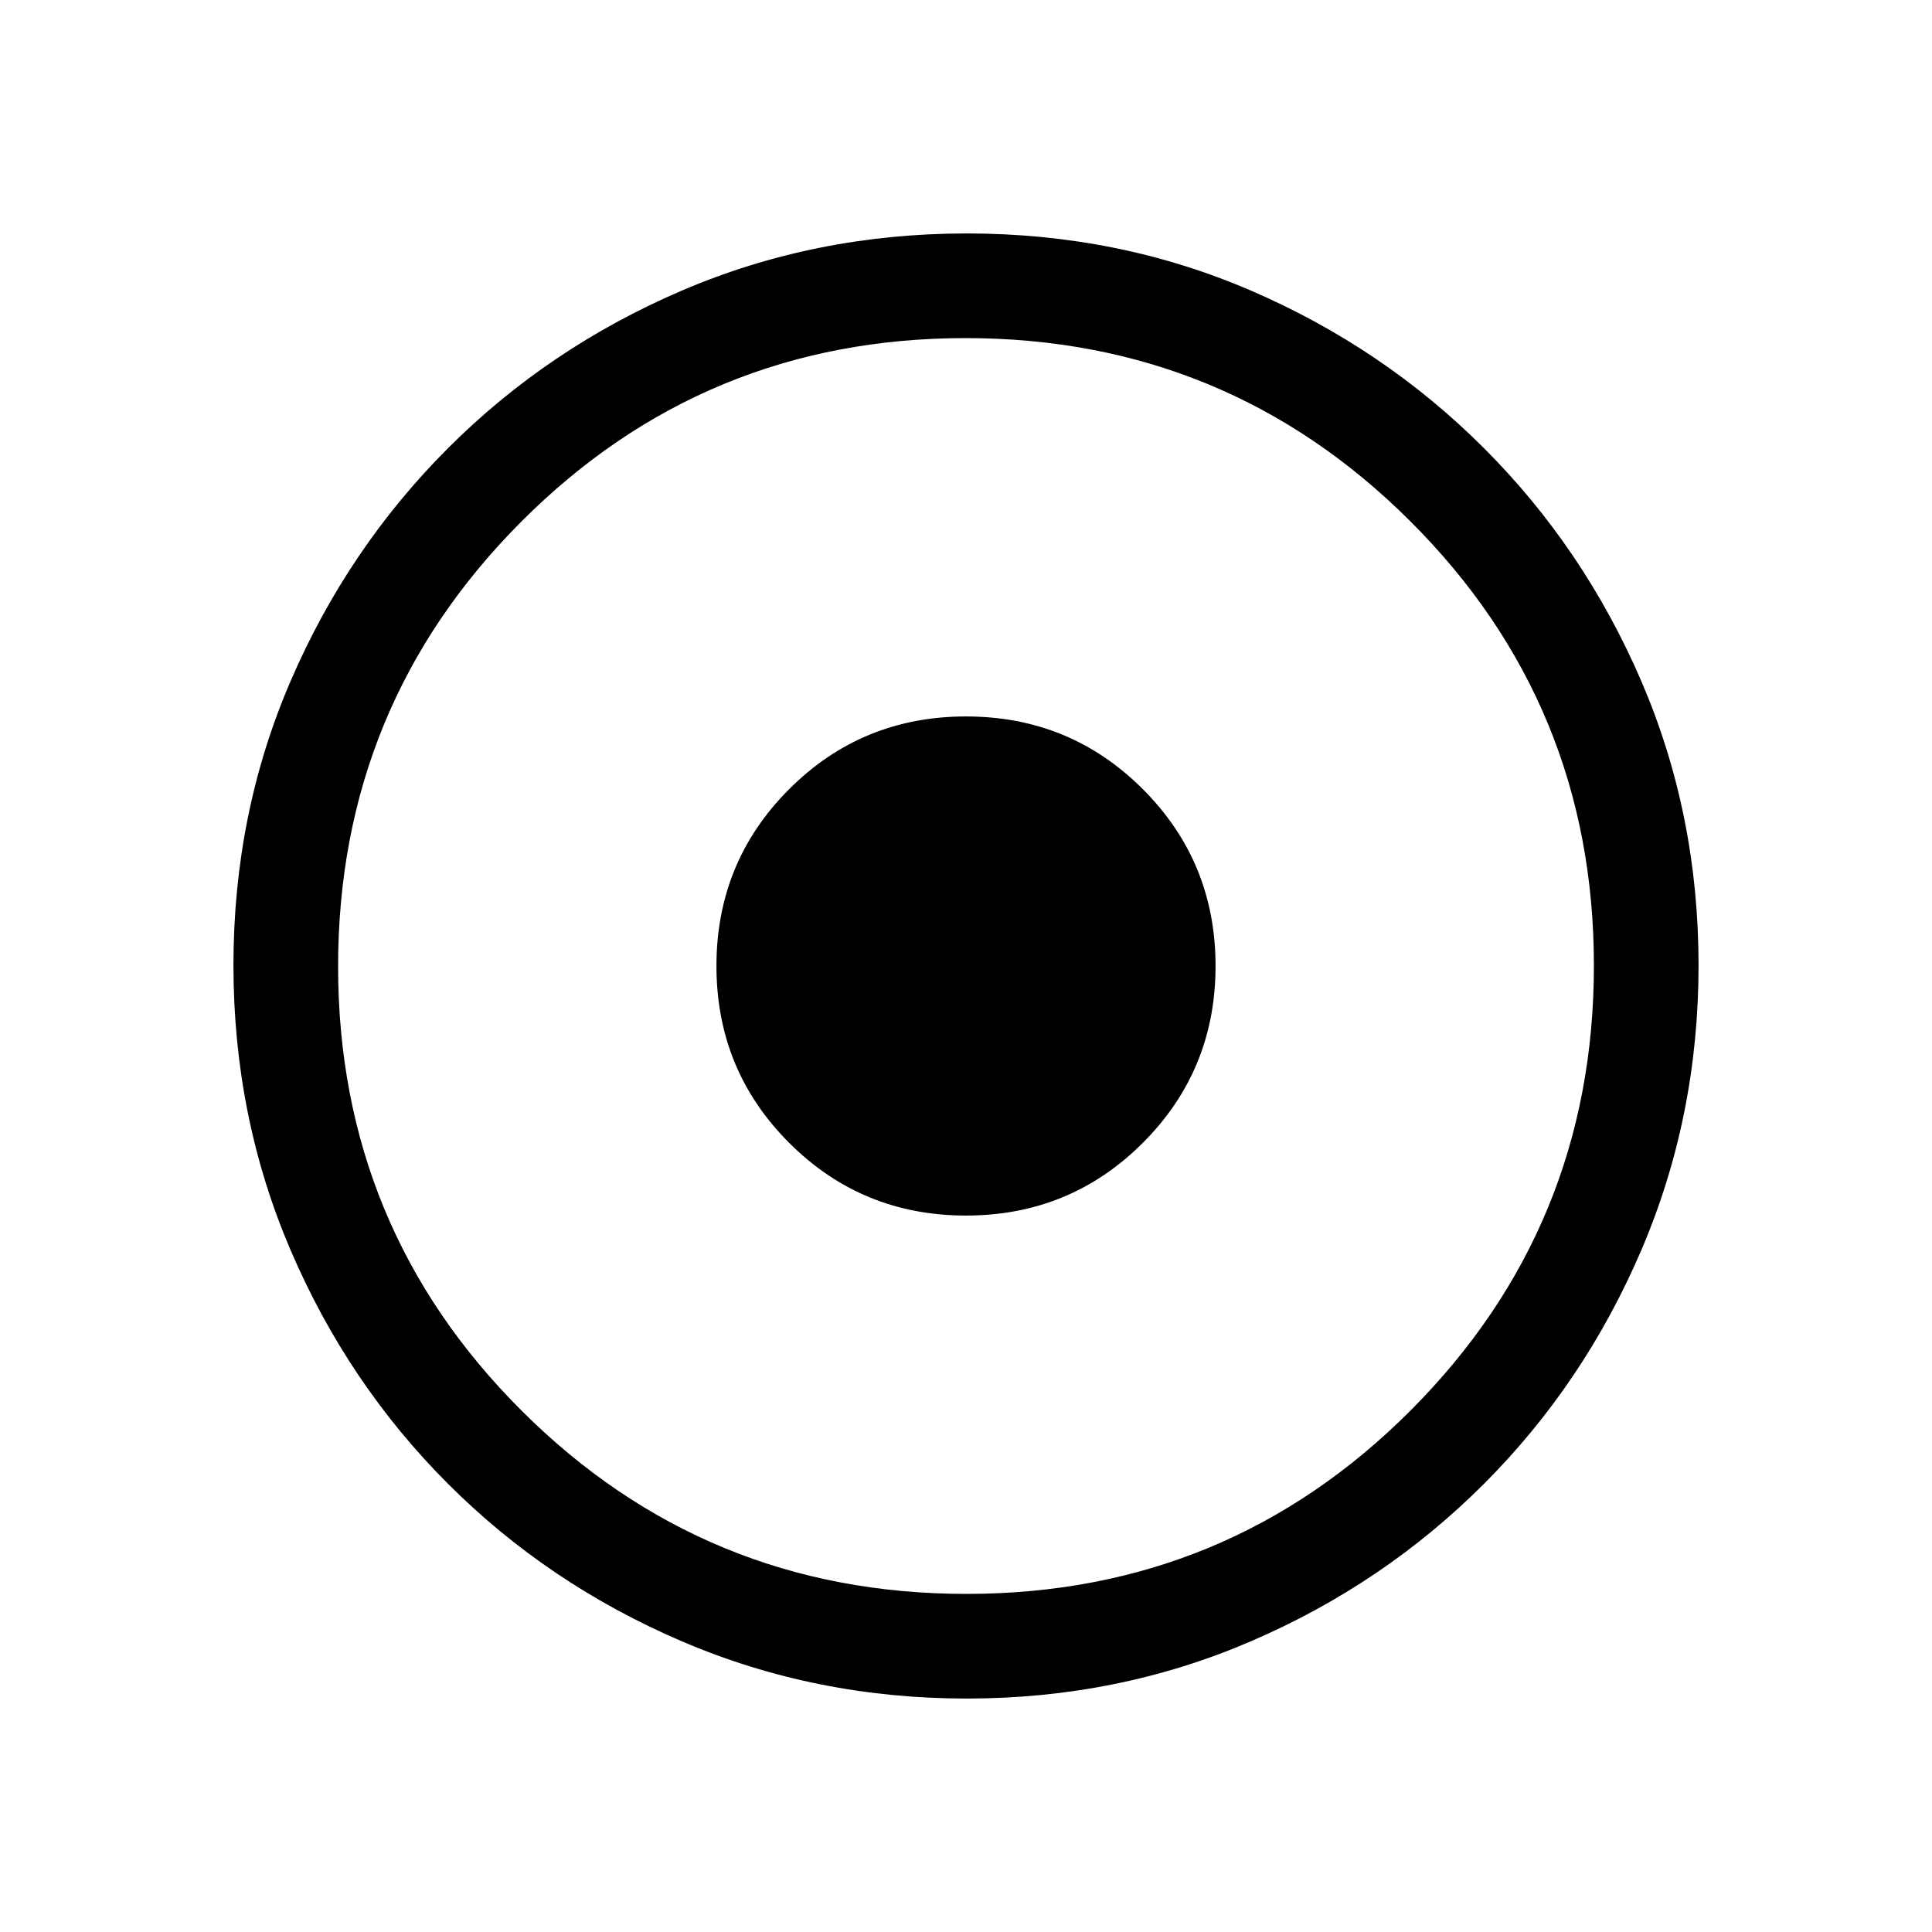 <svg xmlns="http://www.w3.org/2000/svg" height="20" viewBox="0 -960 960 960" width="20"><path d="M480.34-116q-75.11 0-141.48-28.42-66.37-28.42-116.18-78.21-49.81-49.79-78.25-116.09Q116-405.01 116-480.39q0-75.38 28.42-141.25t78.21-115.68q49.79-49.81 116.09-78.25Q405.01-844 480.39-844q75.38 0 141.25 28.42t115.68 78.21q49.81 49.79 78.25 115.85Q844-555.45 844-480.34q0 75.11-28.42 141.48-28.42 66.37-78.21 116.18-49.79 49.81-115.85 78.25Q555.45-116 480.34-116Zm-.11-52Q610-168 701-259.23t91-221Q792-610 700.77-701t-221-91Q350-792 259-700.77t-91 221Q168-350 259.23-259t221 91ZM480-356q-51.75 0-87.87-36.13Q356-428.25 356-480q0-51.75 36.13-87.87Q428.25-604 480-604q51.75 0 87.87 36.13Q604-531.75 604-480q0 51.75-36.13 87.87Q531.75-356 480-356Z"/></svg>